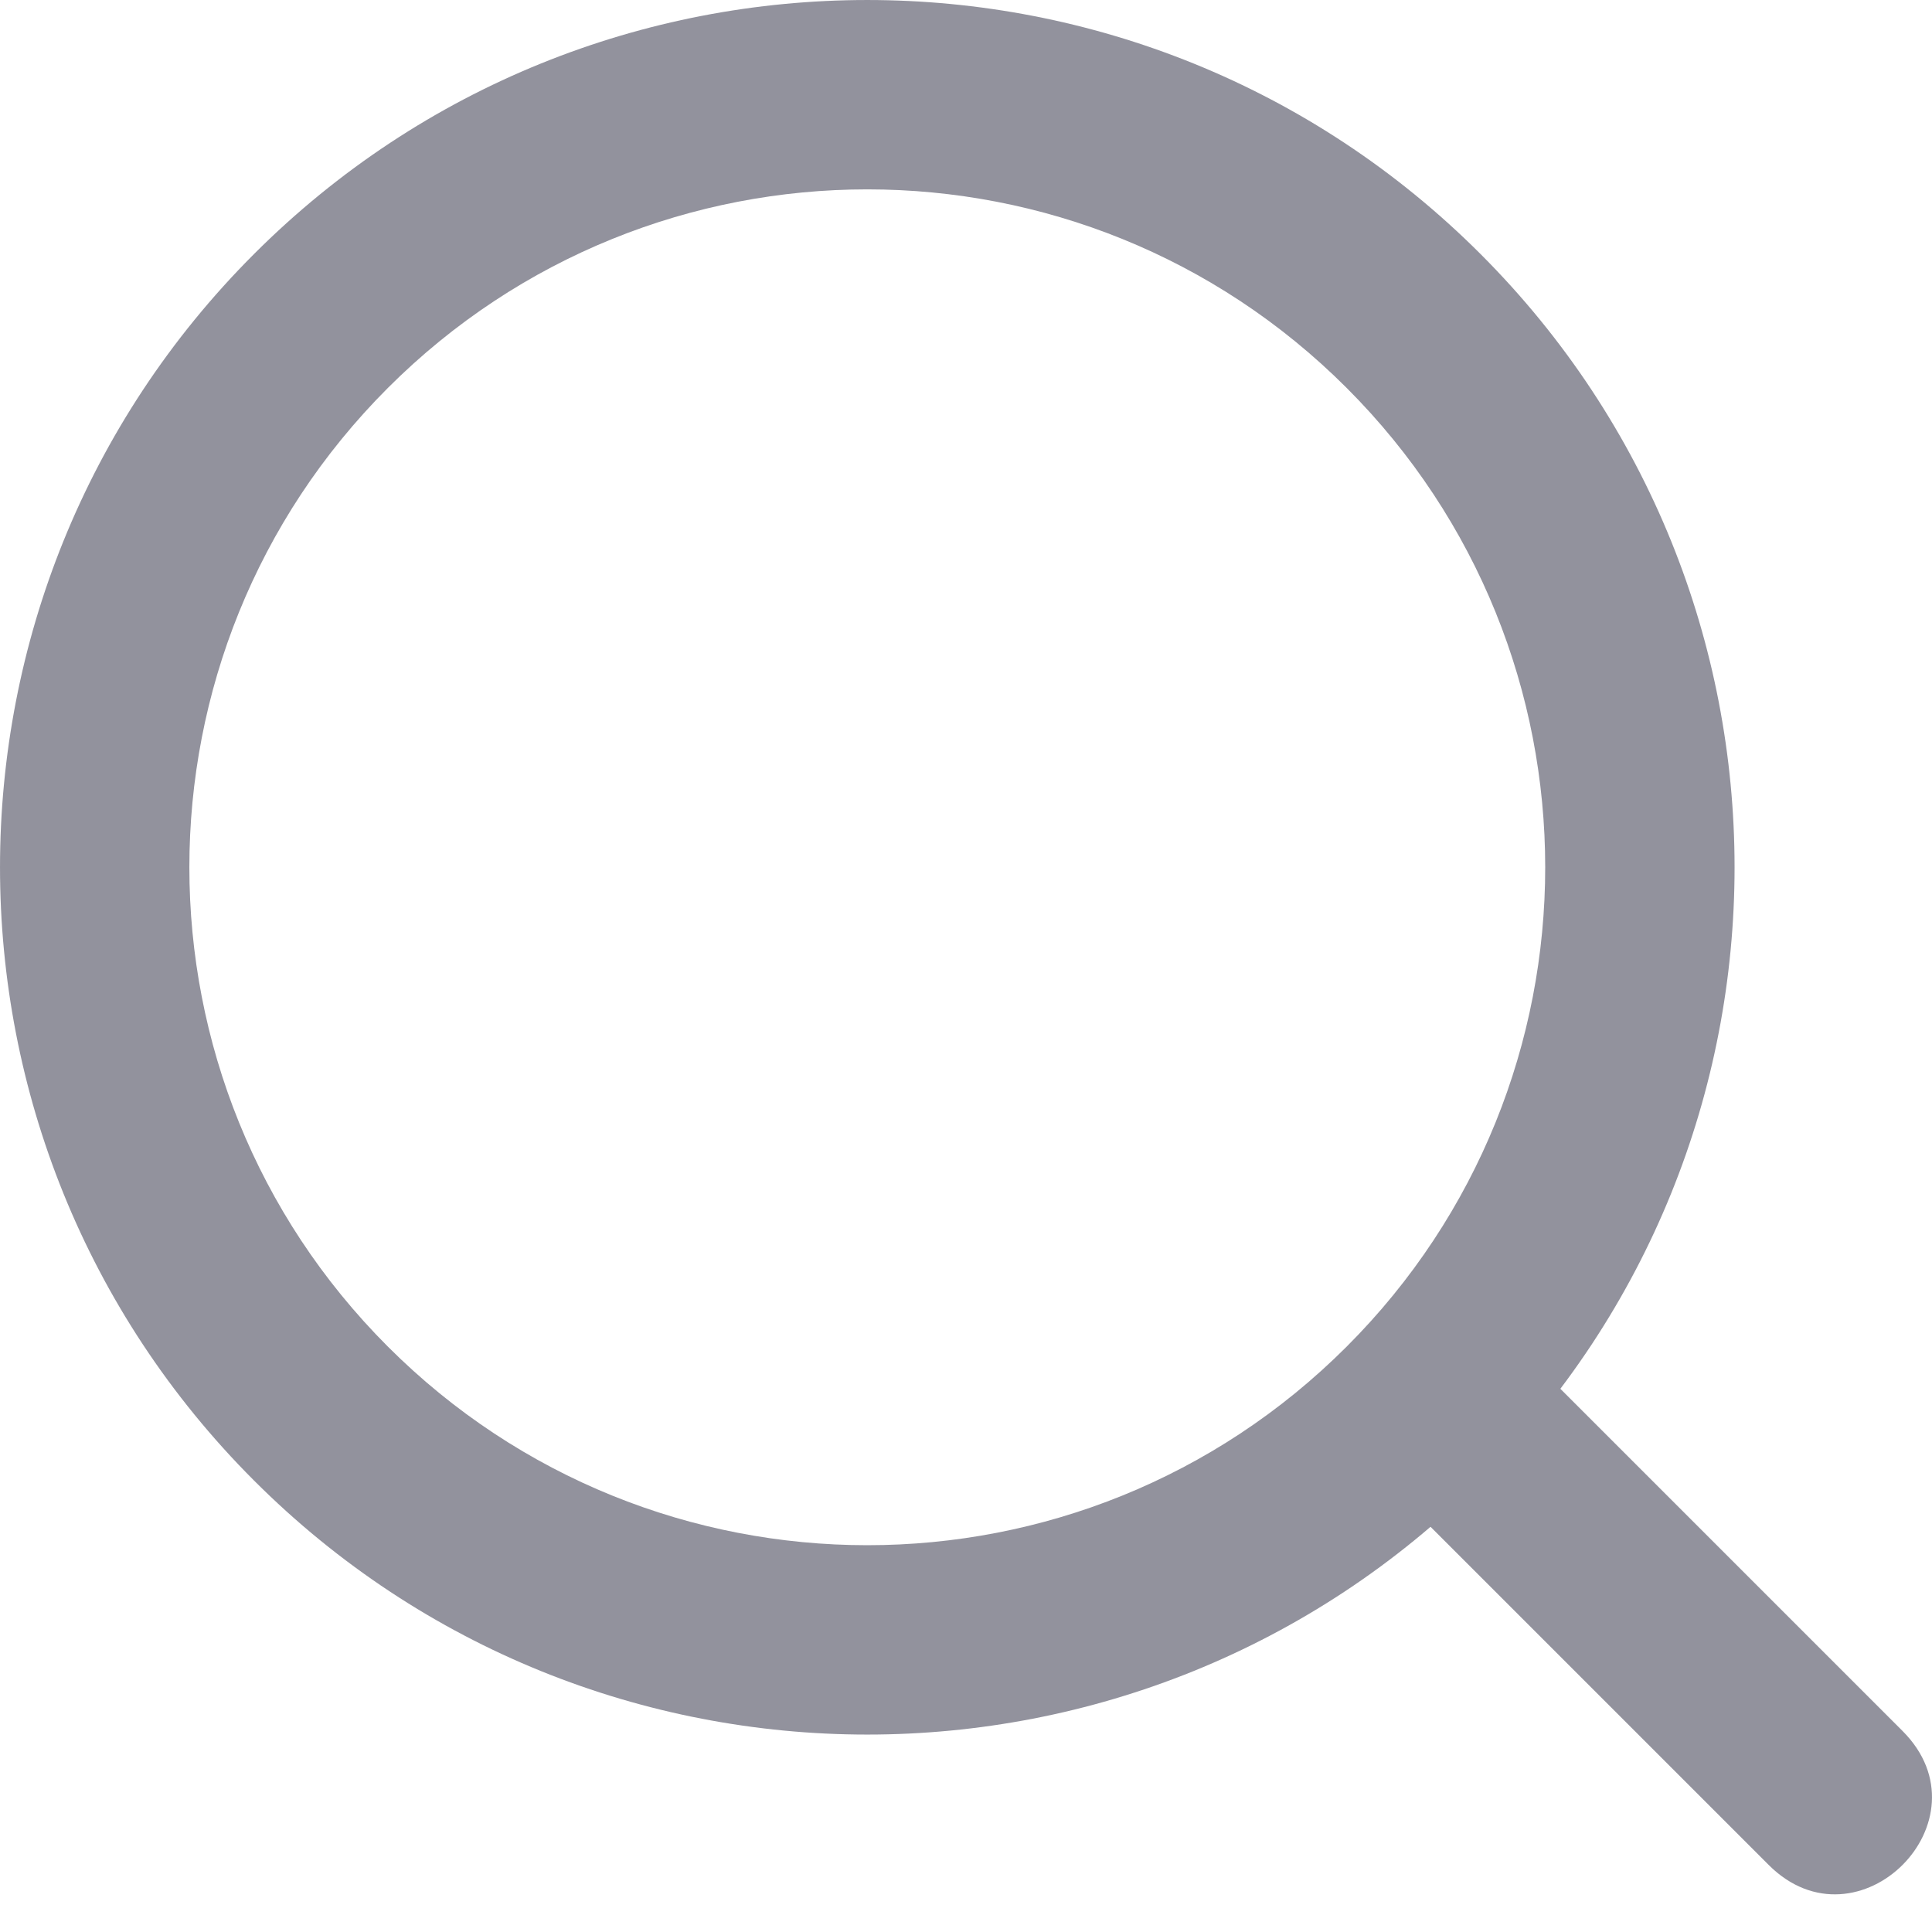 <svg width="50" height="50" viewBox="0 0 50 50" fill="none" xmlns="http://www.w3.org/2000/svg">
<path fill-rule="evenodd" clip-rule="evenodd" d="M6.574 6.574C-2.191 15.339 -2.191 29.551 6.574 38.316C15.339 47.082 29.551 47.082 38.316 38.316C47.082 29.551 47.082 15.339 38.316 6.574C29.551 -2.191 15.339 -2.191 6.574 6.574ZM10.039 10.039C16.891 3.188 28 3.188 34.851 10.039C41.703 16.891 41.703 28 34.851 34.851C28 41.703 16.891 41.703 10.039 34.851C3.188 28 3.188 16.891 10.039 10.039Z" fill="#92929D"/>
<path d="M49.238 44.798L39.12 34.68C36.809 32.37 33.344 35.835 35.654 38.145L45.773 48.264C48.083 50.574 51.548 47.109 49.238 44.798Z" fill="#92929D"/>
</svg>
